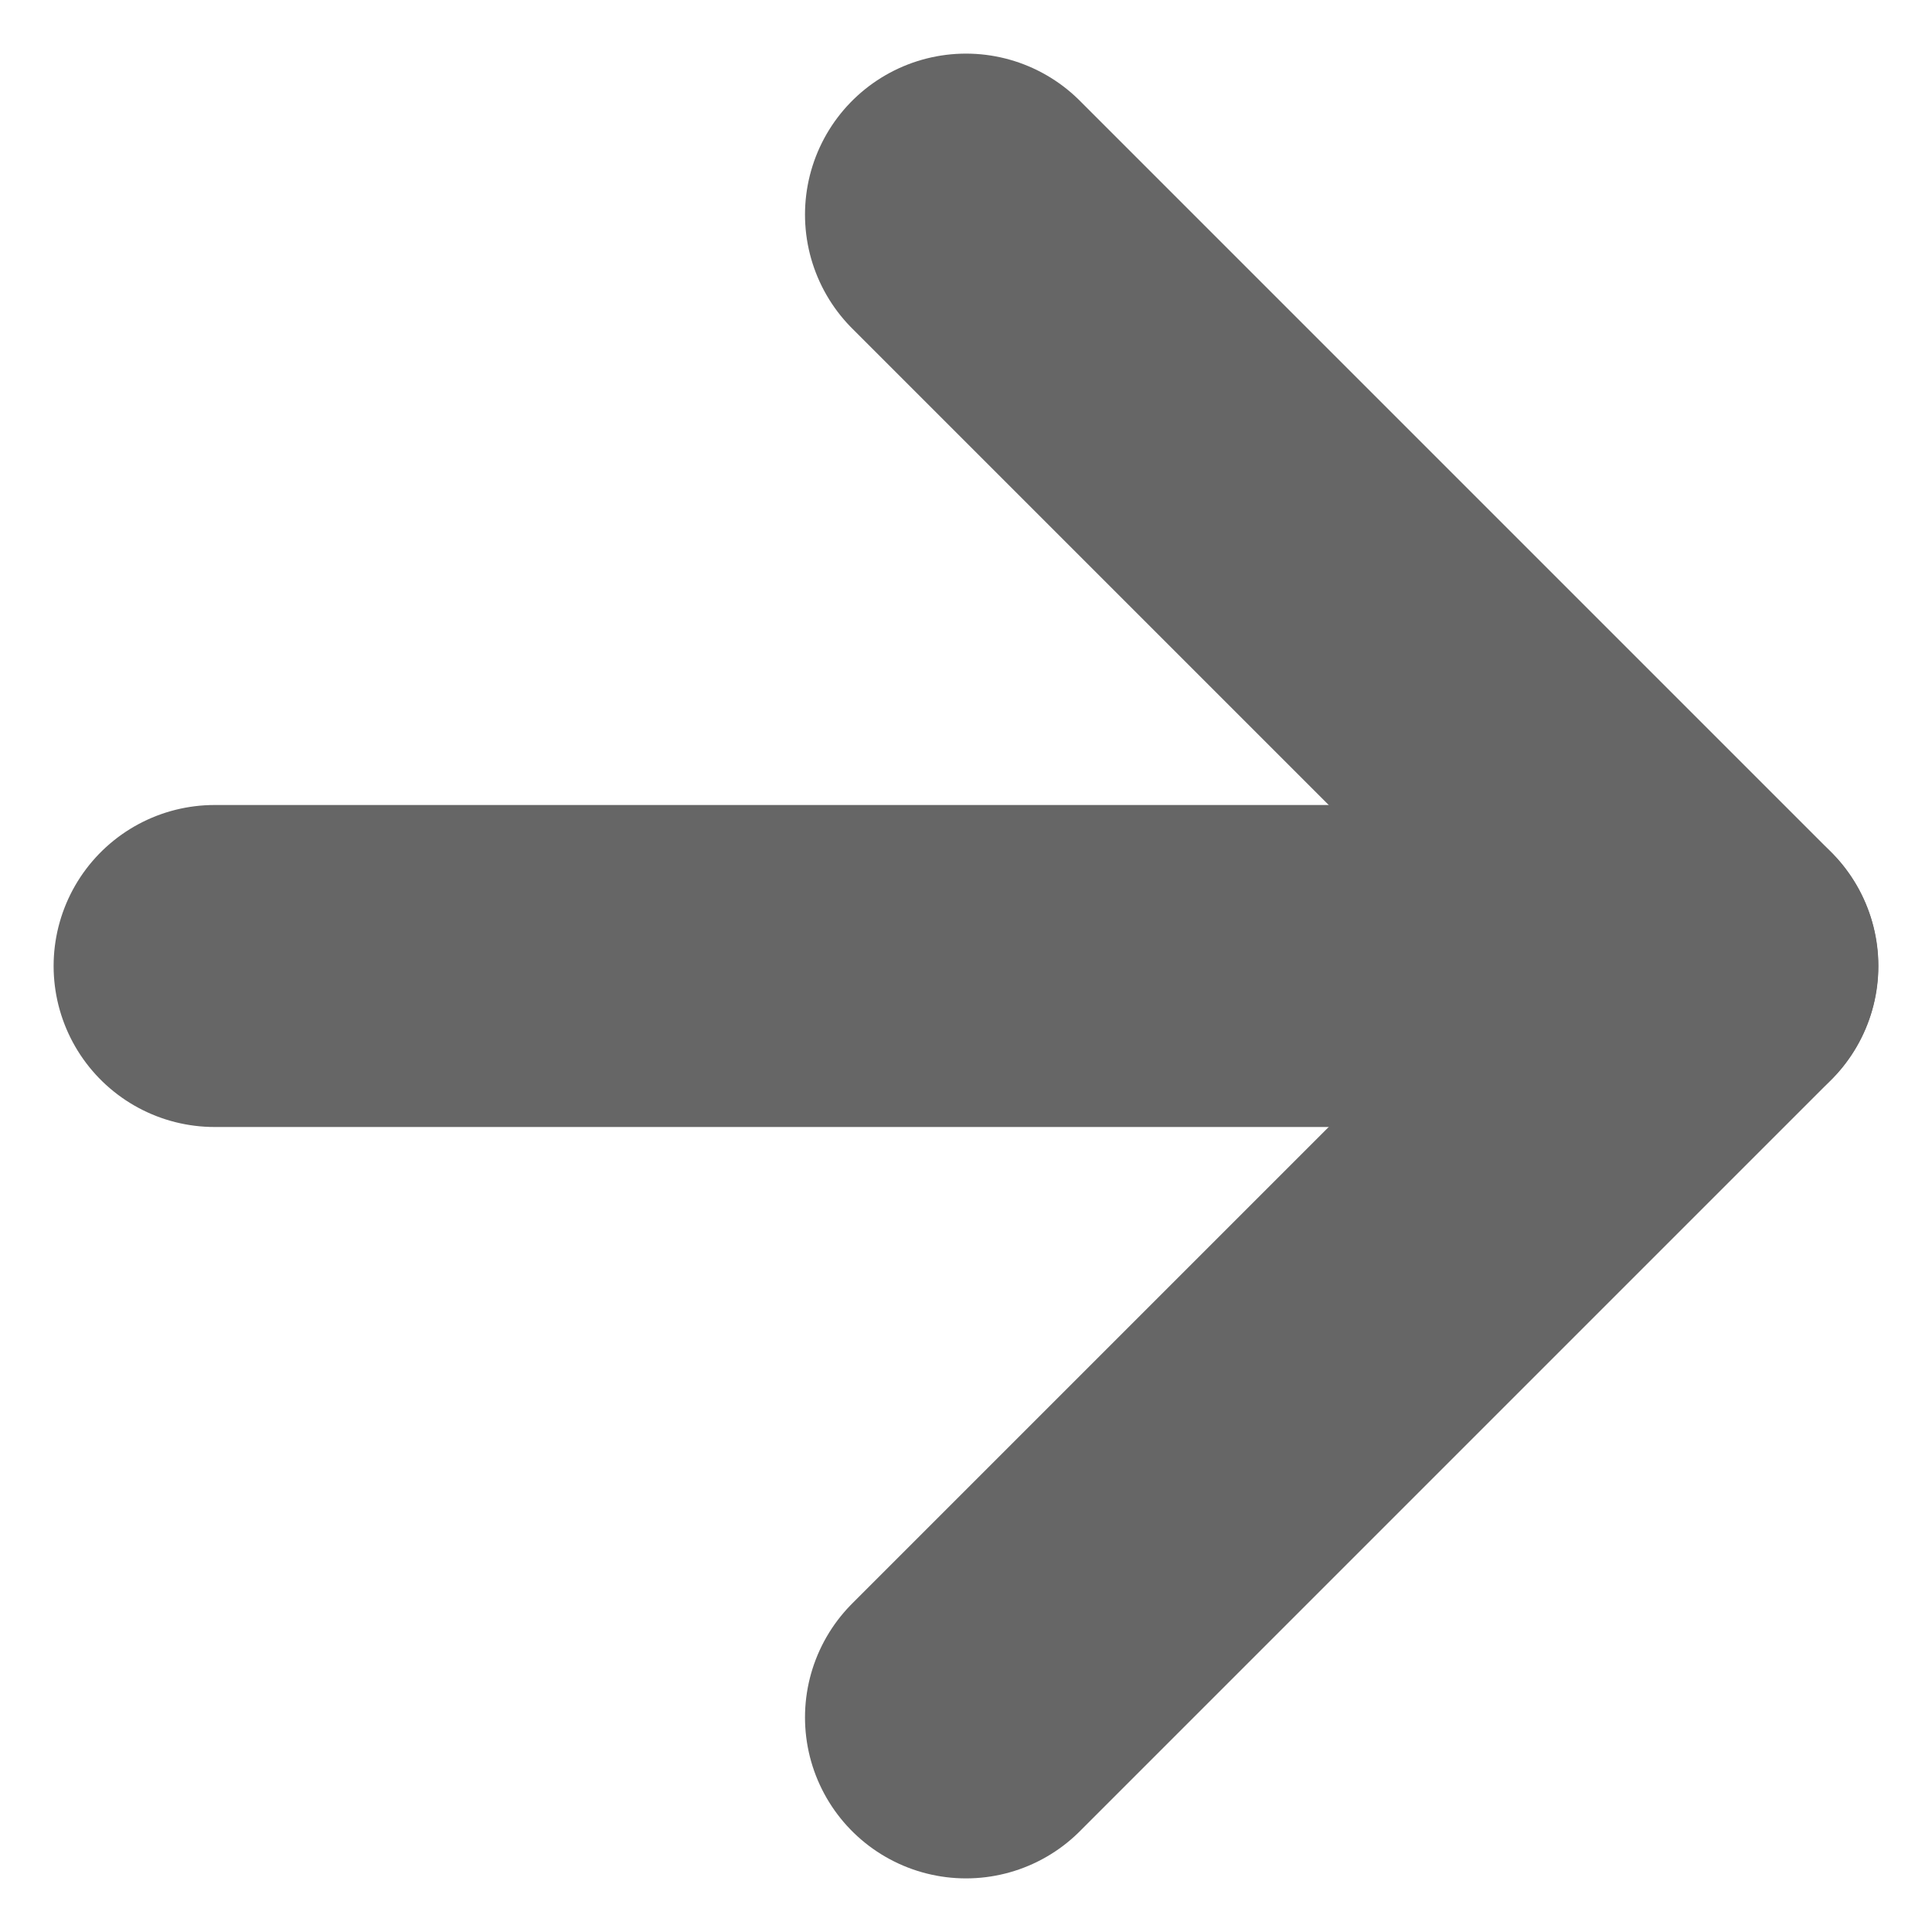 <svg width="12" height="12" viewBox="0 0 12 12" fill="none" xmlns="http://www.w3.org/2000/svg">
<path d="M1.333 6L10.666 6" stroke="#666666" stroke-width="2" stroke-linecap="round" stroke-linejoin="round"/>
<path d="M6 1.333L10.667 6L6 10.667" stroke="#666666" stroke-width="2" stroke-linecap="round" stroke-linejoin="round"/>
</svg>

